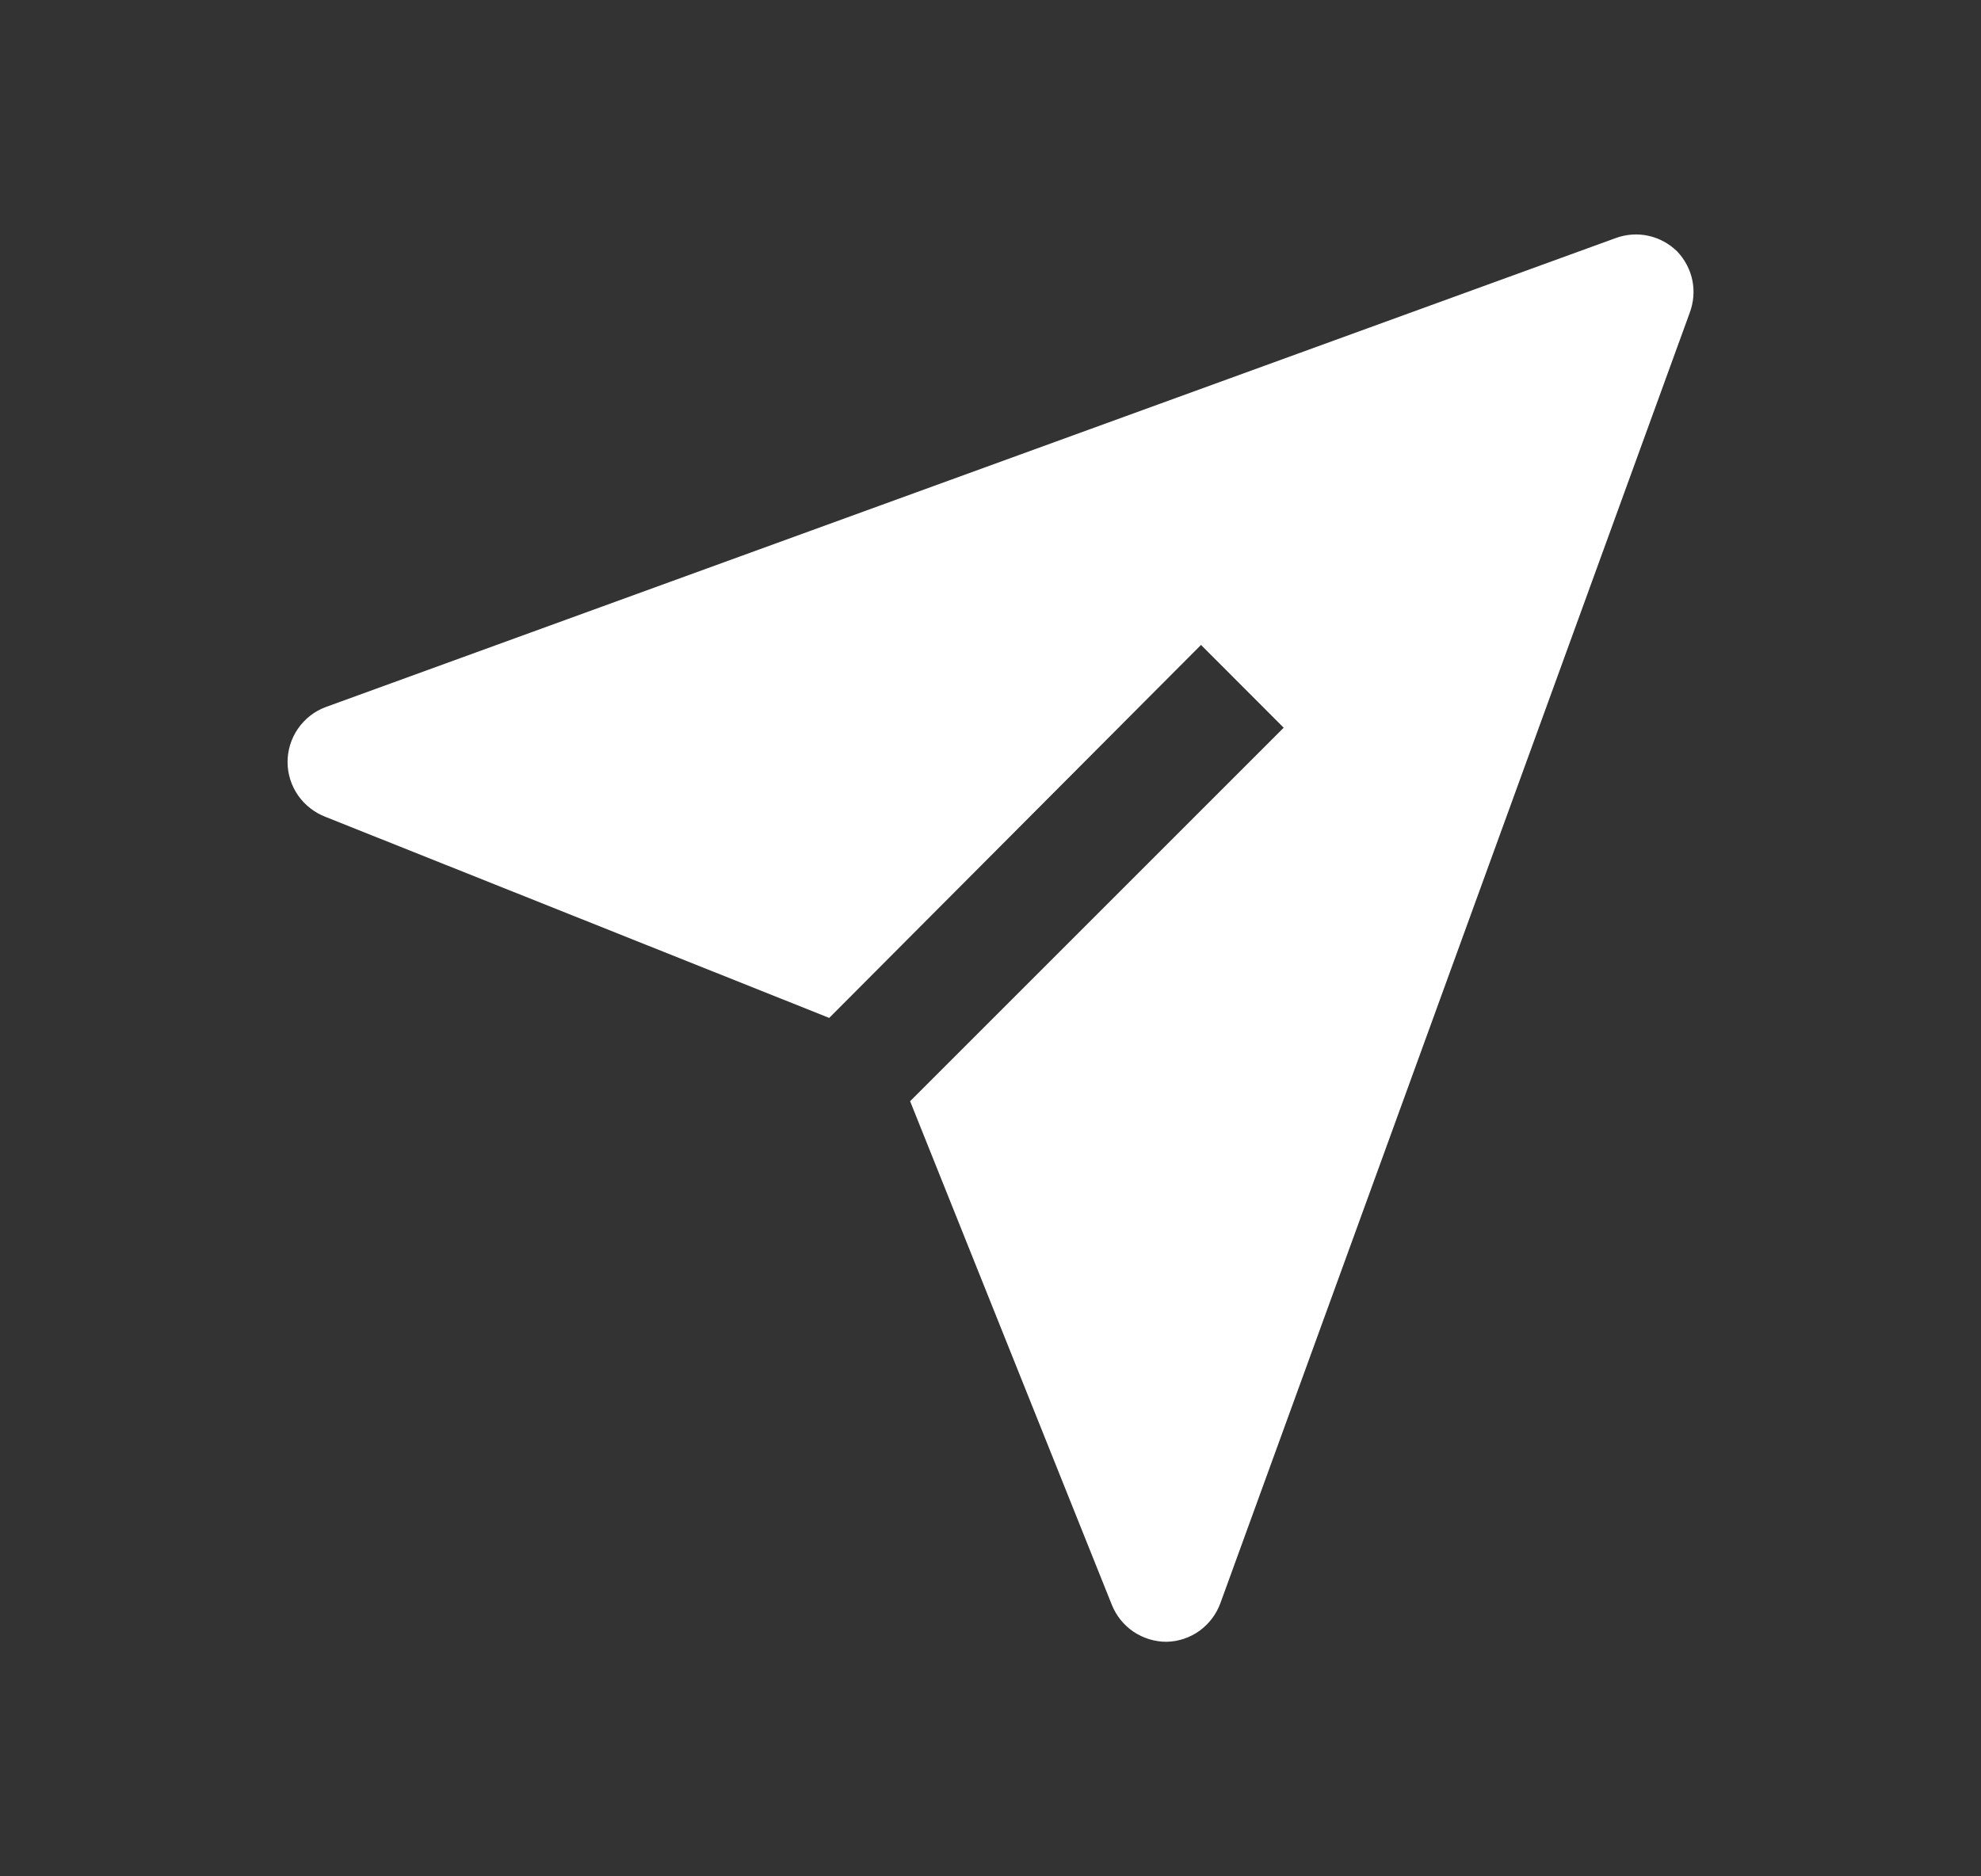 <svg width="19" height="18" viewBox="0 0 19 18" fill="none" xmlns="http://www.w3.org/2000/svg">
<rect x="0" y="0" width="19" height="18" fill="#333333" stroke="none"/>
<path d="M16.087 2.413C16.011 2.338 15.915 2.285 15.81 2.262C15.706 2.239 15.597 2.247 15.496 2.284L3.121 6.784C3.015 6.824 2.923 6.896 2.858 6.99C2.793 7.084 2.758 7.196 2.758 7.31C2.758 7.424 2.793 7.535 2.858 7.629C2.923 7.723 3.015 7.795 3.121 7.836L7.953 9.765L11.519 6.187L12.312 6.981L8.729 10.564L10.664 15.396C10.706 15.5 10.778 15.59 10.871 15.653C10.965 15.716 11.075 15.75 11.188 15.75C11.301 15.748 11.412 15.711 11.504 15.645C11.596 15.578 11.666 15.486 11.705 15.379L16.205 3.004C16.243 2.904 16.253 2.796 16.232 2.691C16.211 2.587 16.16 2.49 16.087 2.413Z" fill="white"/>
</svg>
